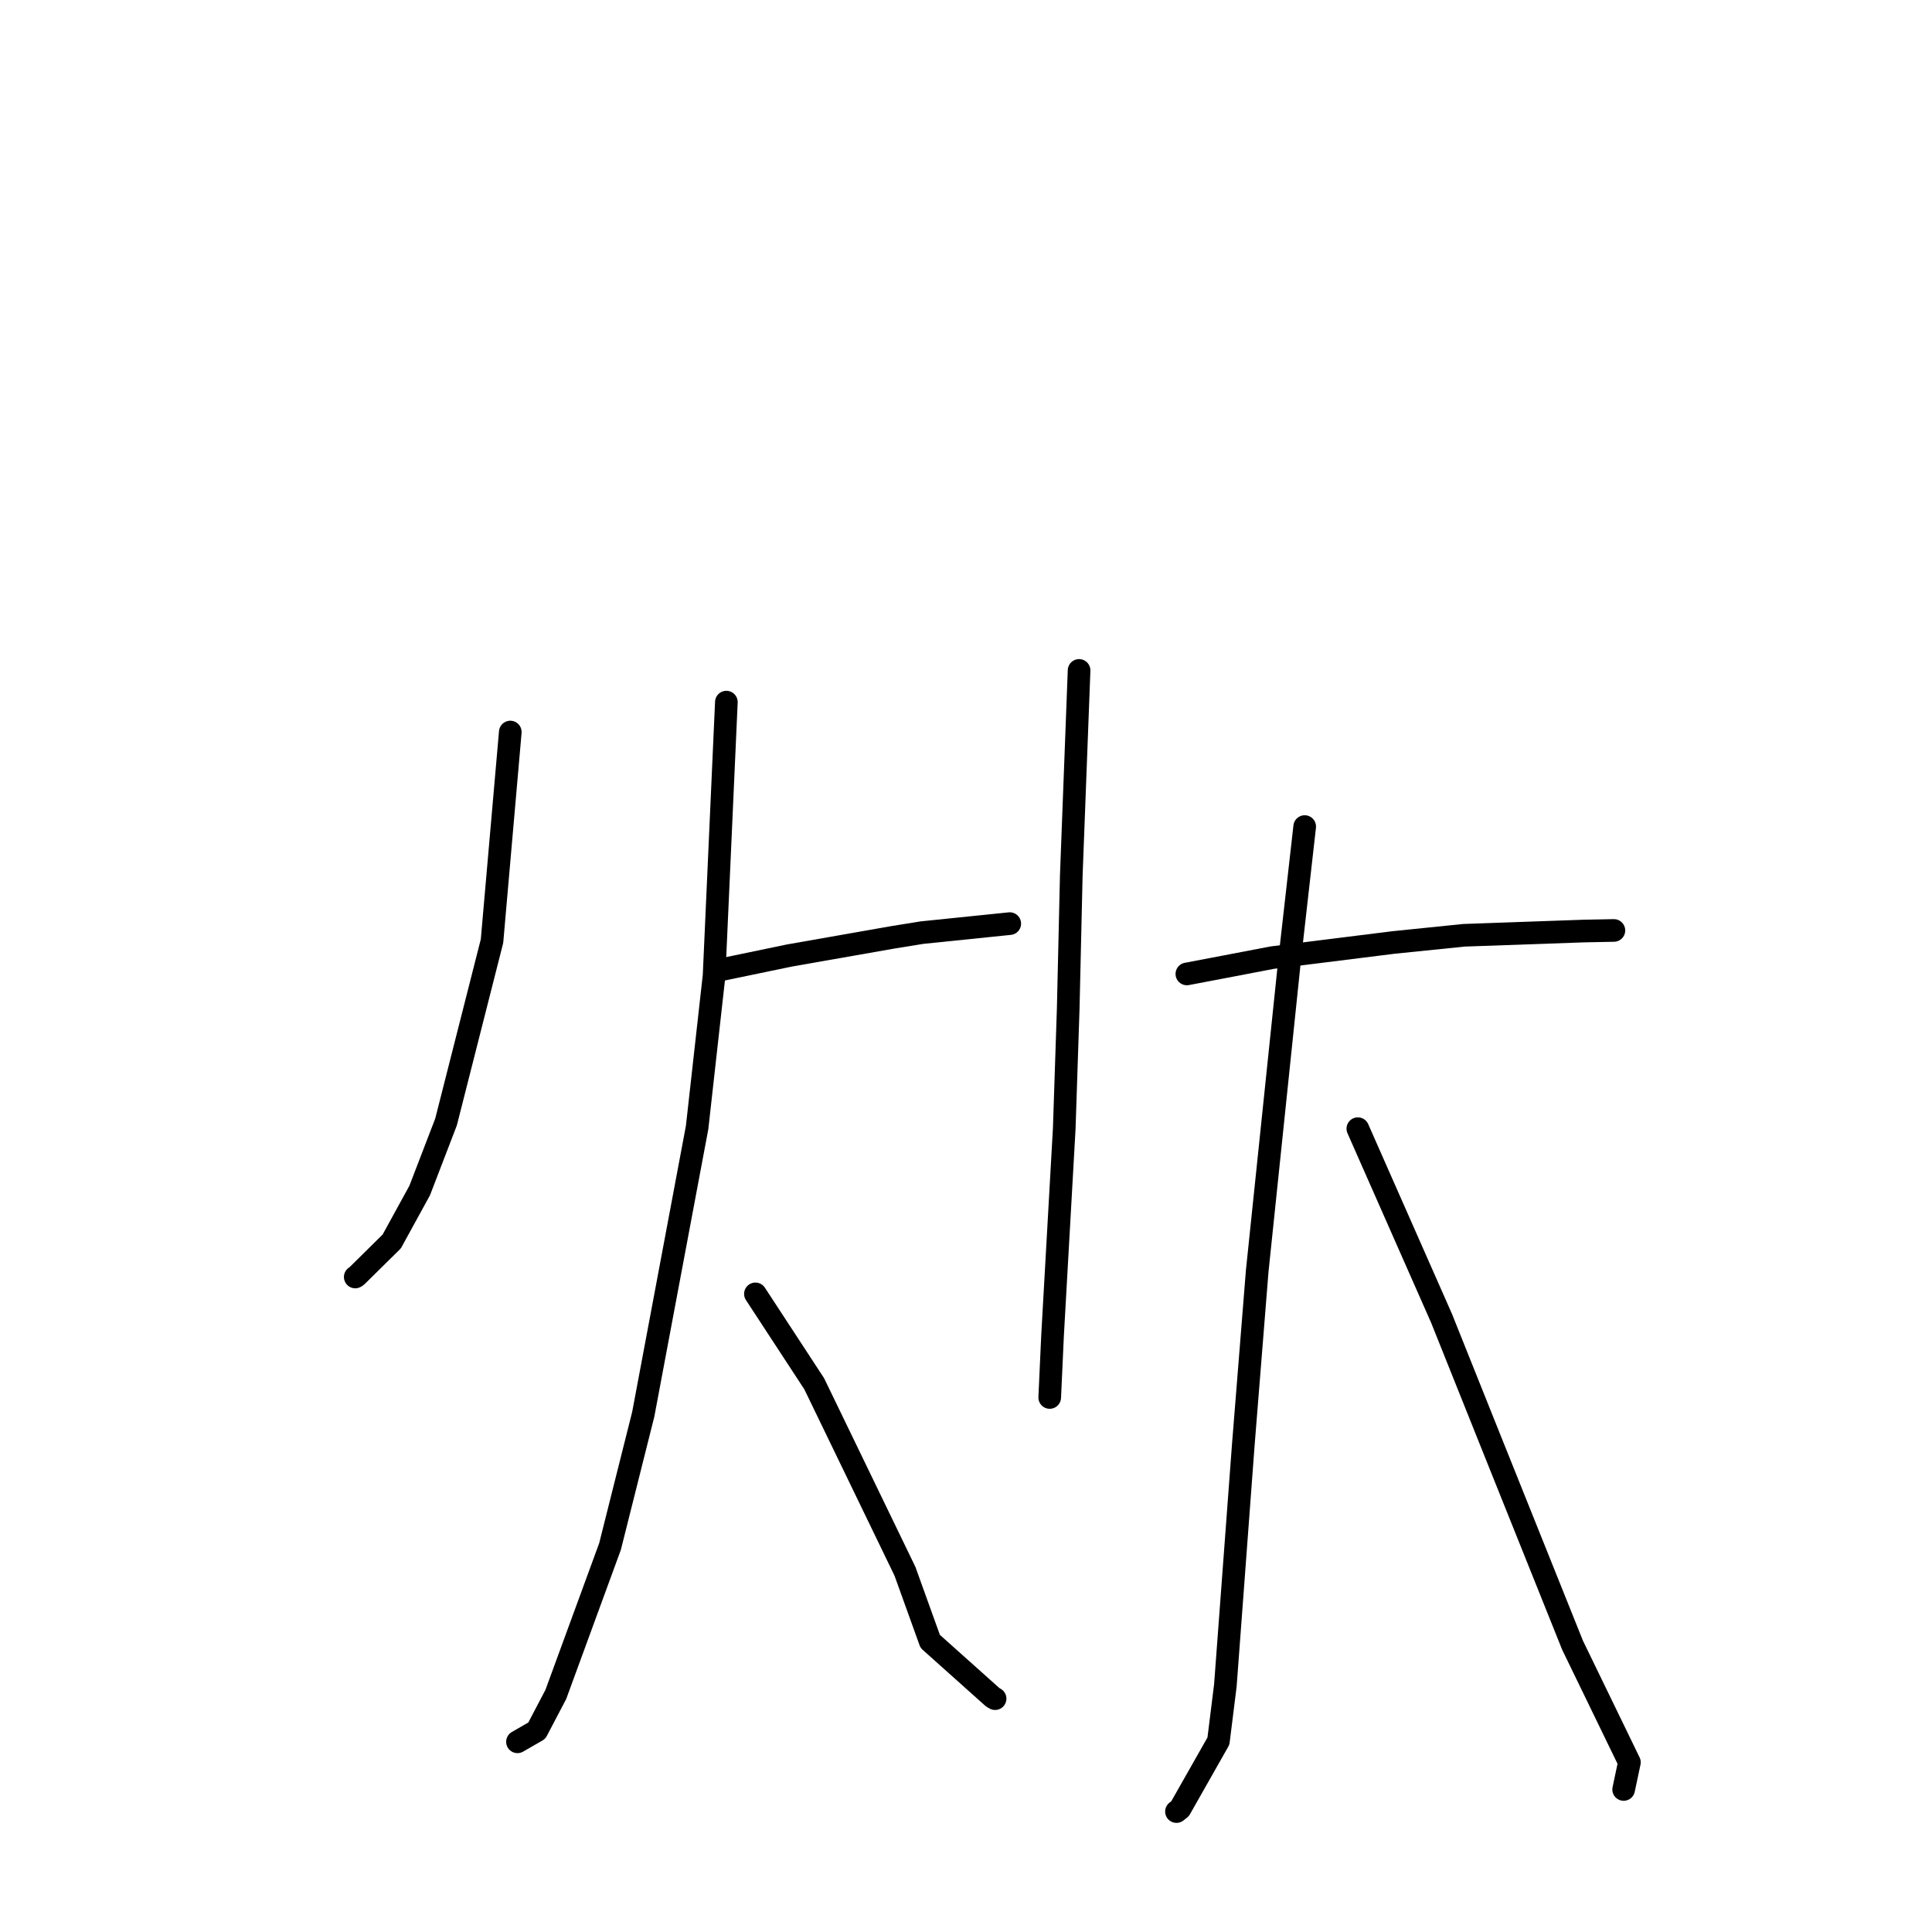 <?xml version="1.0" standalone="no"?>
    <svg width="256" height="256" xmlns="http://www.w3.org/2000/svg" version="1.1">
    <polyline stroke="black" stroke-width="3" stroke-linecap="round" fill="transparent" stroke-linejoin="round" points="67.617 96.999 65.194 124.697 59.103 148.665 55.612 157.746 51.909 164.498 47.248 169.099 47.071 169.207 " />
        <polyline stroke="black" stroke-width="3" stroke-linecap="round" fill="transparent" stroke-linejoin="round" points="94.913 128.624 104.553 126.62 118.333 124.197 122.178 123.577 133.411 122.424 133.798 122.384 " />
        <polyline stroke="black" stroke-width="3" stroke-linecap="round" fill="transparent" stroke-linejoin="round" points="96.247 93.035 94.618 129.29 92.371 149.395 85.235 187.394 80.833 204.915 73.648 224.523 71.13 229.324 68.801 230.665 68.568 230.799 " />
        <polyline stroke="black" stroke-width="3" stroke-linecap="round" fill="transparent" stroke-linejoin="round" points="100.097 171.446 107.887 183.355 119.913 208.206 123.256 217.491 131.543 224.9 131.828 225.065 131.855 225.081 " />
        <polyline stroke="black" stroke-width="3" stroke-linecap="round" fill="transparent" stroke-linejoin="round" points="142.984 88.834 141.951 115.988 141.544 133.632 141.017 149.553 139.469 176.968 139.127 184.426 139.093 185.172 " />
        <polyline stroke="black" stroke-width="3" stroke-linecap="round" fill="transparent" stroke-linejoin="round" points="157.266 129.052 162.116 128.13 168.574 126.893 184.65 124.883 193.982 123.93 209.856 123.368 213.459 123.297 213.819 123.29 213.849 123.289 " />
        <polyline stroke="black" stroke-width="3" stroke-linecap="round" fill="transparent" stroke-linejoin="round" points="172.879 109.525 170.896 127.053 166.585 168.44 164.743 191.456 162.367 223.326 161.448 230.704 156.367 239.661 155.931 240.007 155.888 240.041 " />
        <polyline stroke="black" stroke-width="3" stroke-linecap="round" fill="transparent" stroke-linejoin="round" points="179.921 149.554 191.022 174.705 197.556 191.03 208.371 217.998 215.904 233.52 215.212 236.786 215.142 237.112 " />
        </svg>